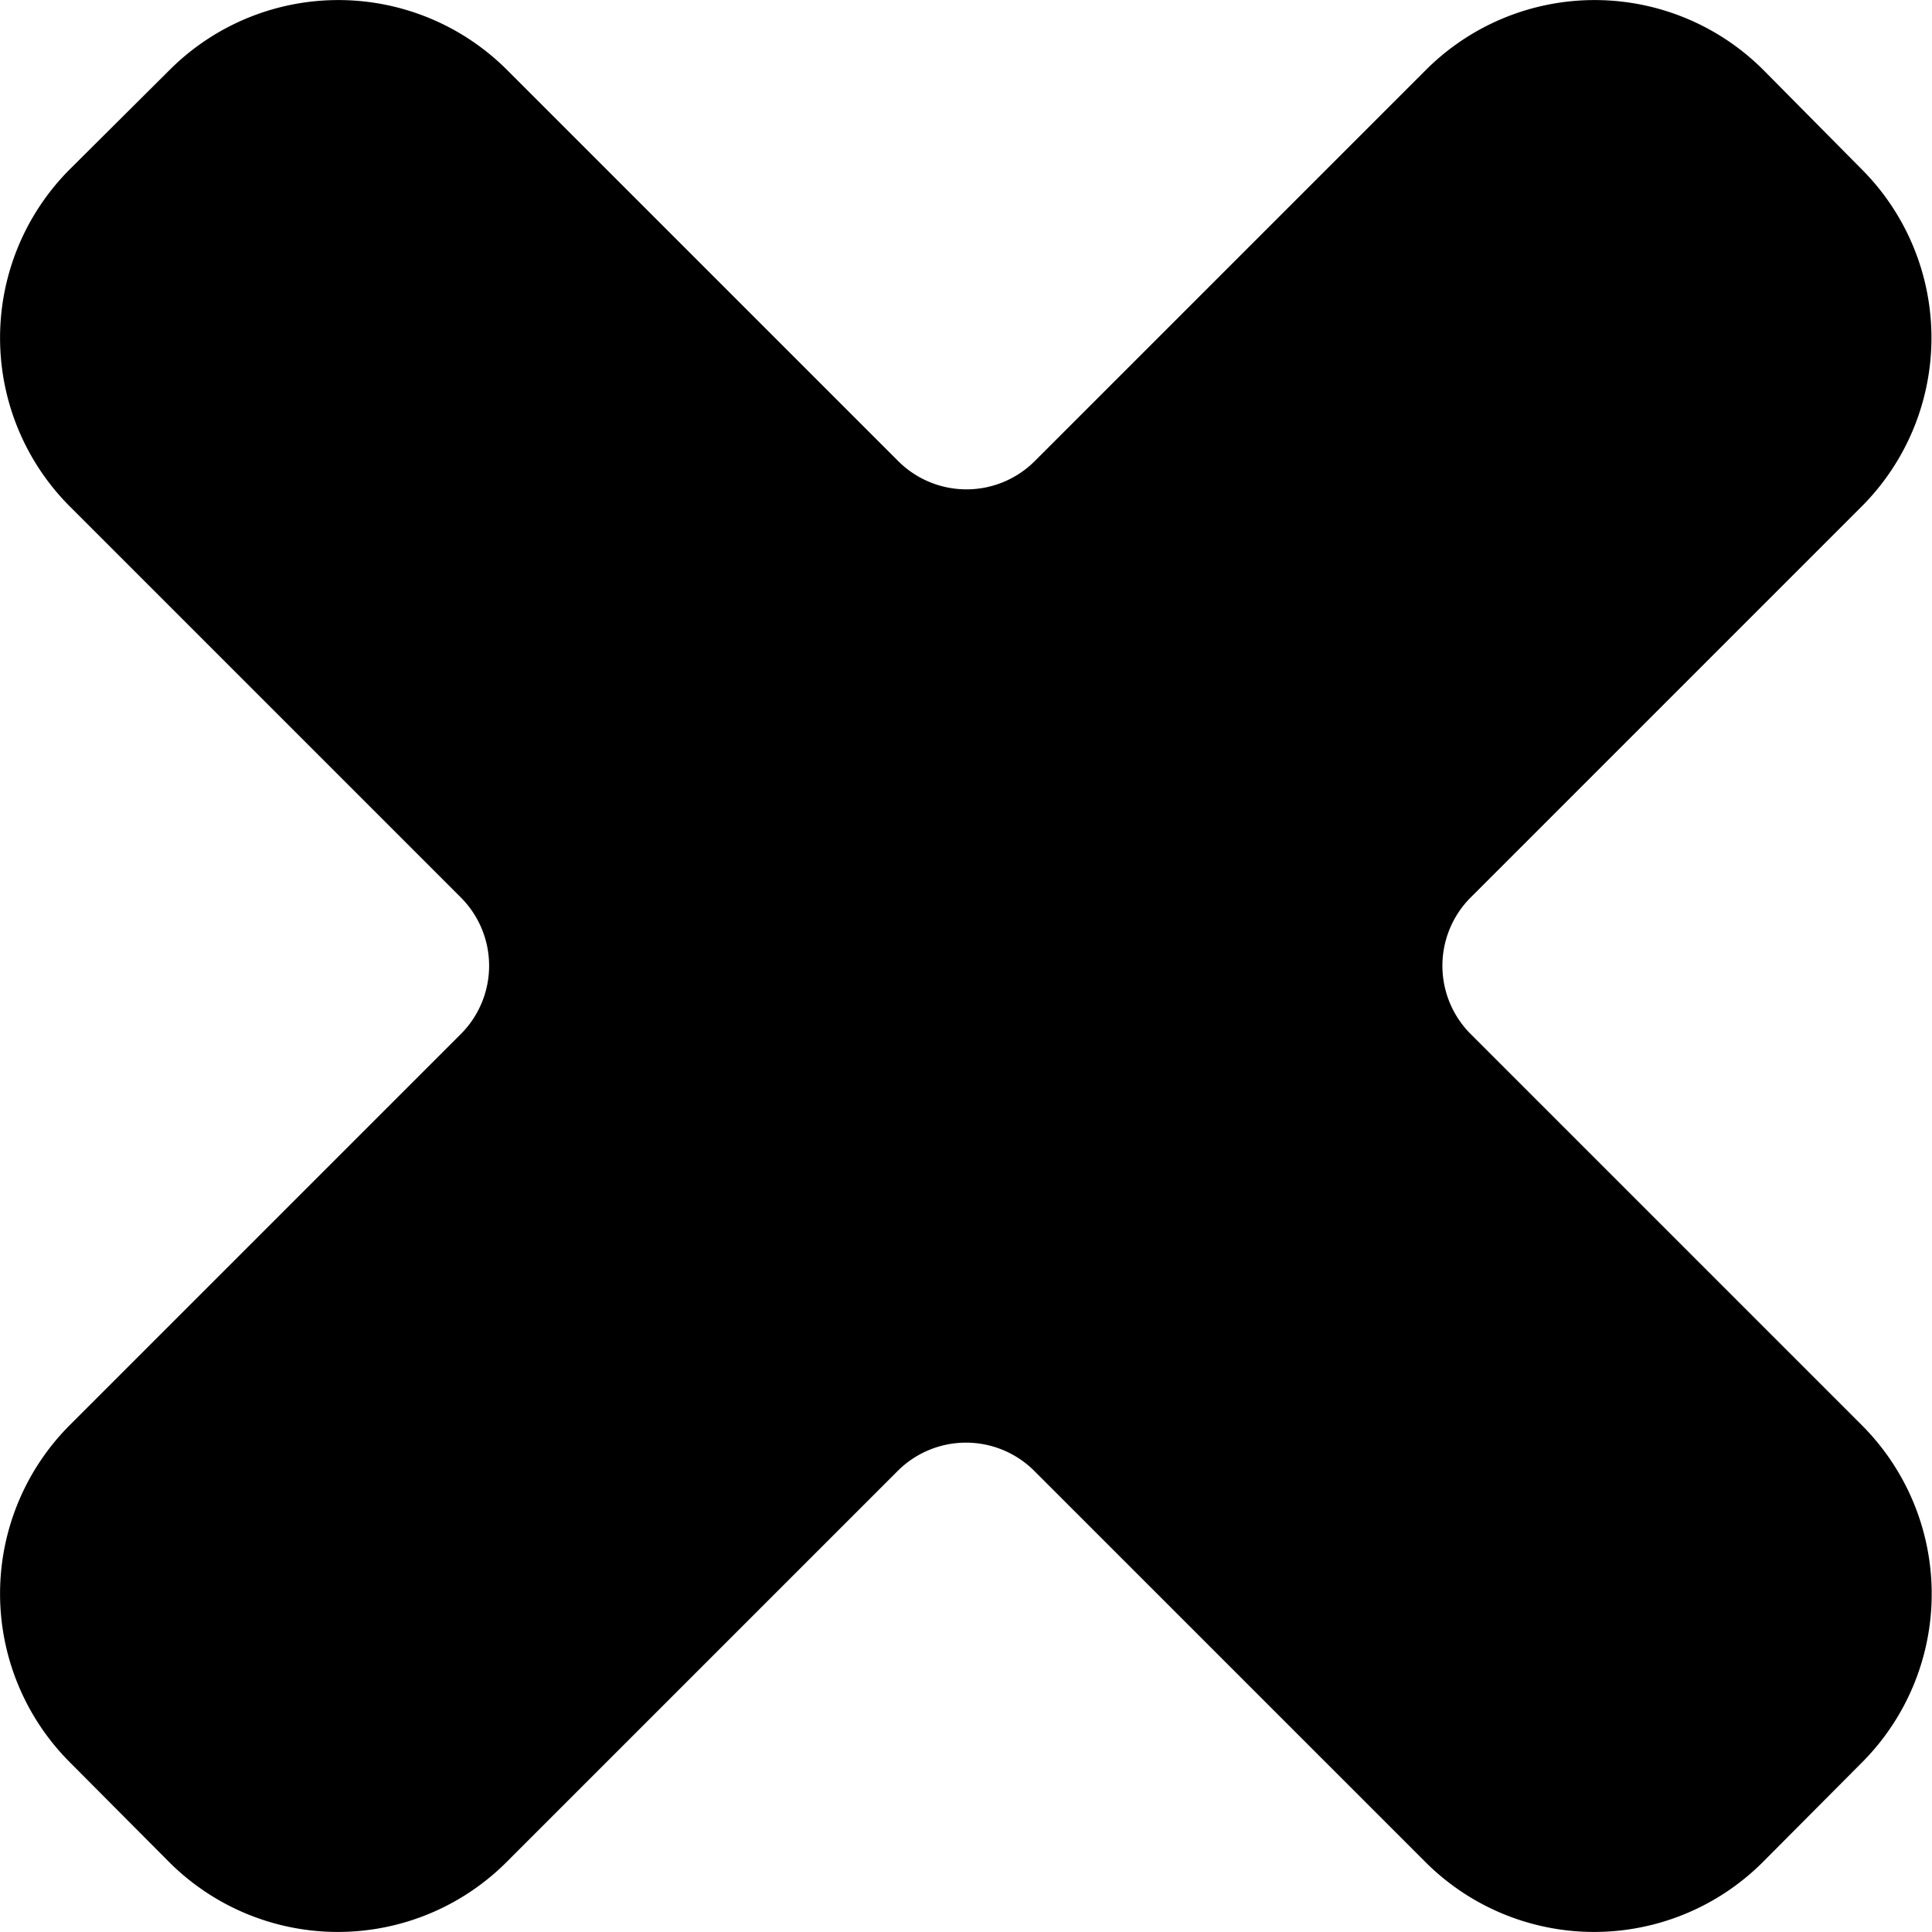 <svg xmlns="http://www.w3.org/2000/svg" viewBox="0 0 4 4"><path fill="currentColor" d="M3.045 2.141a.2.2 0 0 1 0-.283l.81-.81a.494.494 0 0 0 0-.697L3.65.144a.494.494 0 0 0-.697 0l-.81.81a.2.2 0 0 1-.284 0l-.81-.81a.494.494 0 0 0-.697 0L.144.351a.494.494 0 0 0 0 .697l.81.81a.2.2 0 0 1 0 .283l-.81.81a.494.494 0 0 0 0 .697l.207.208a.494.494 0 0 0 .697 0l.81-.81a.2.2 0 0 1 .284 0l.81.81a.494.494 0 0 0 .697 0l.207-.208a.494.494 0 0 0 0-.696Z"/></svg>
